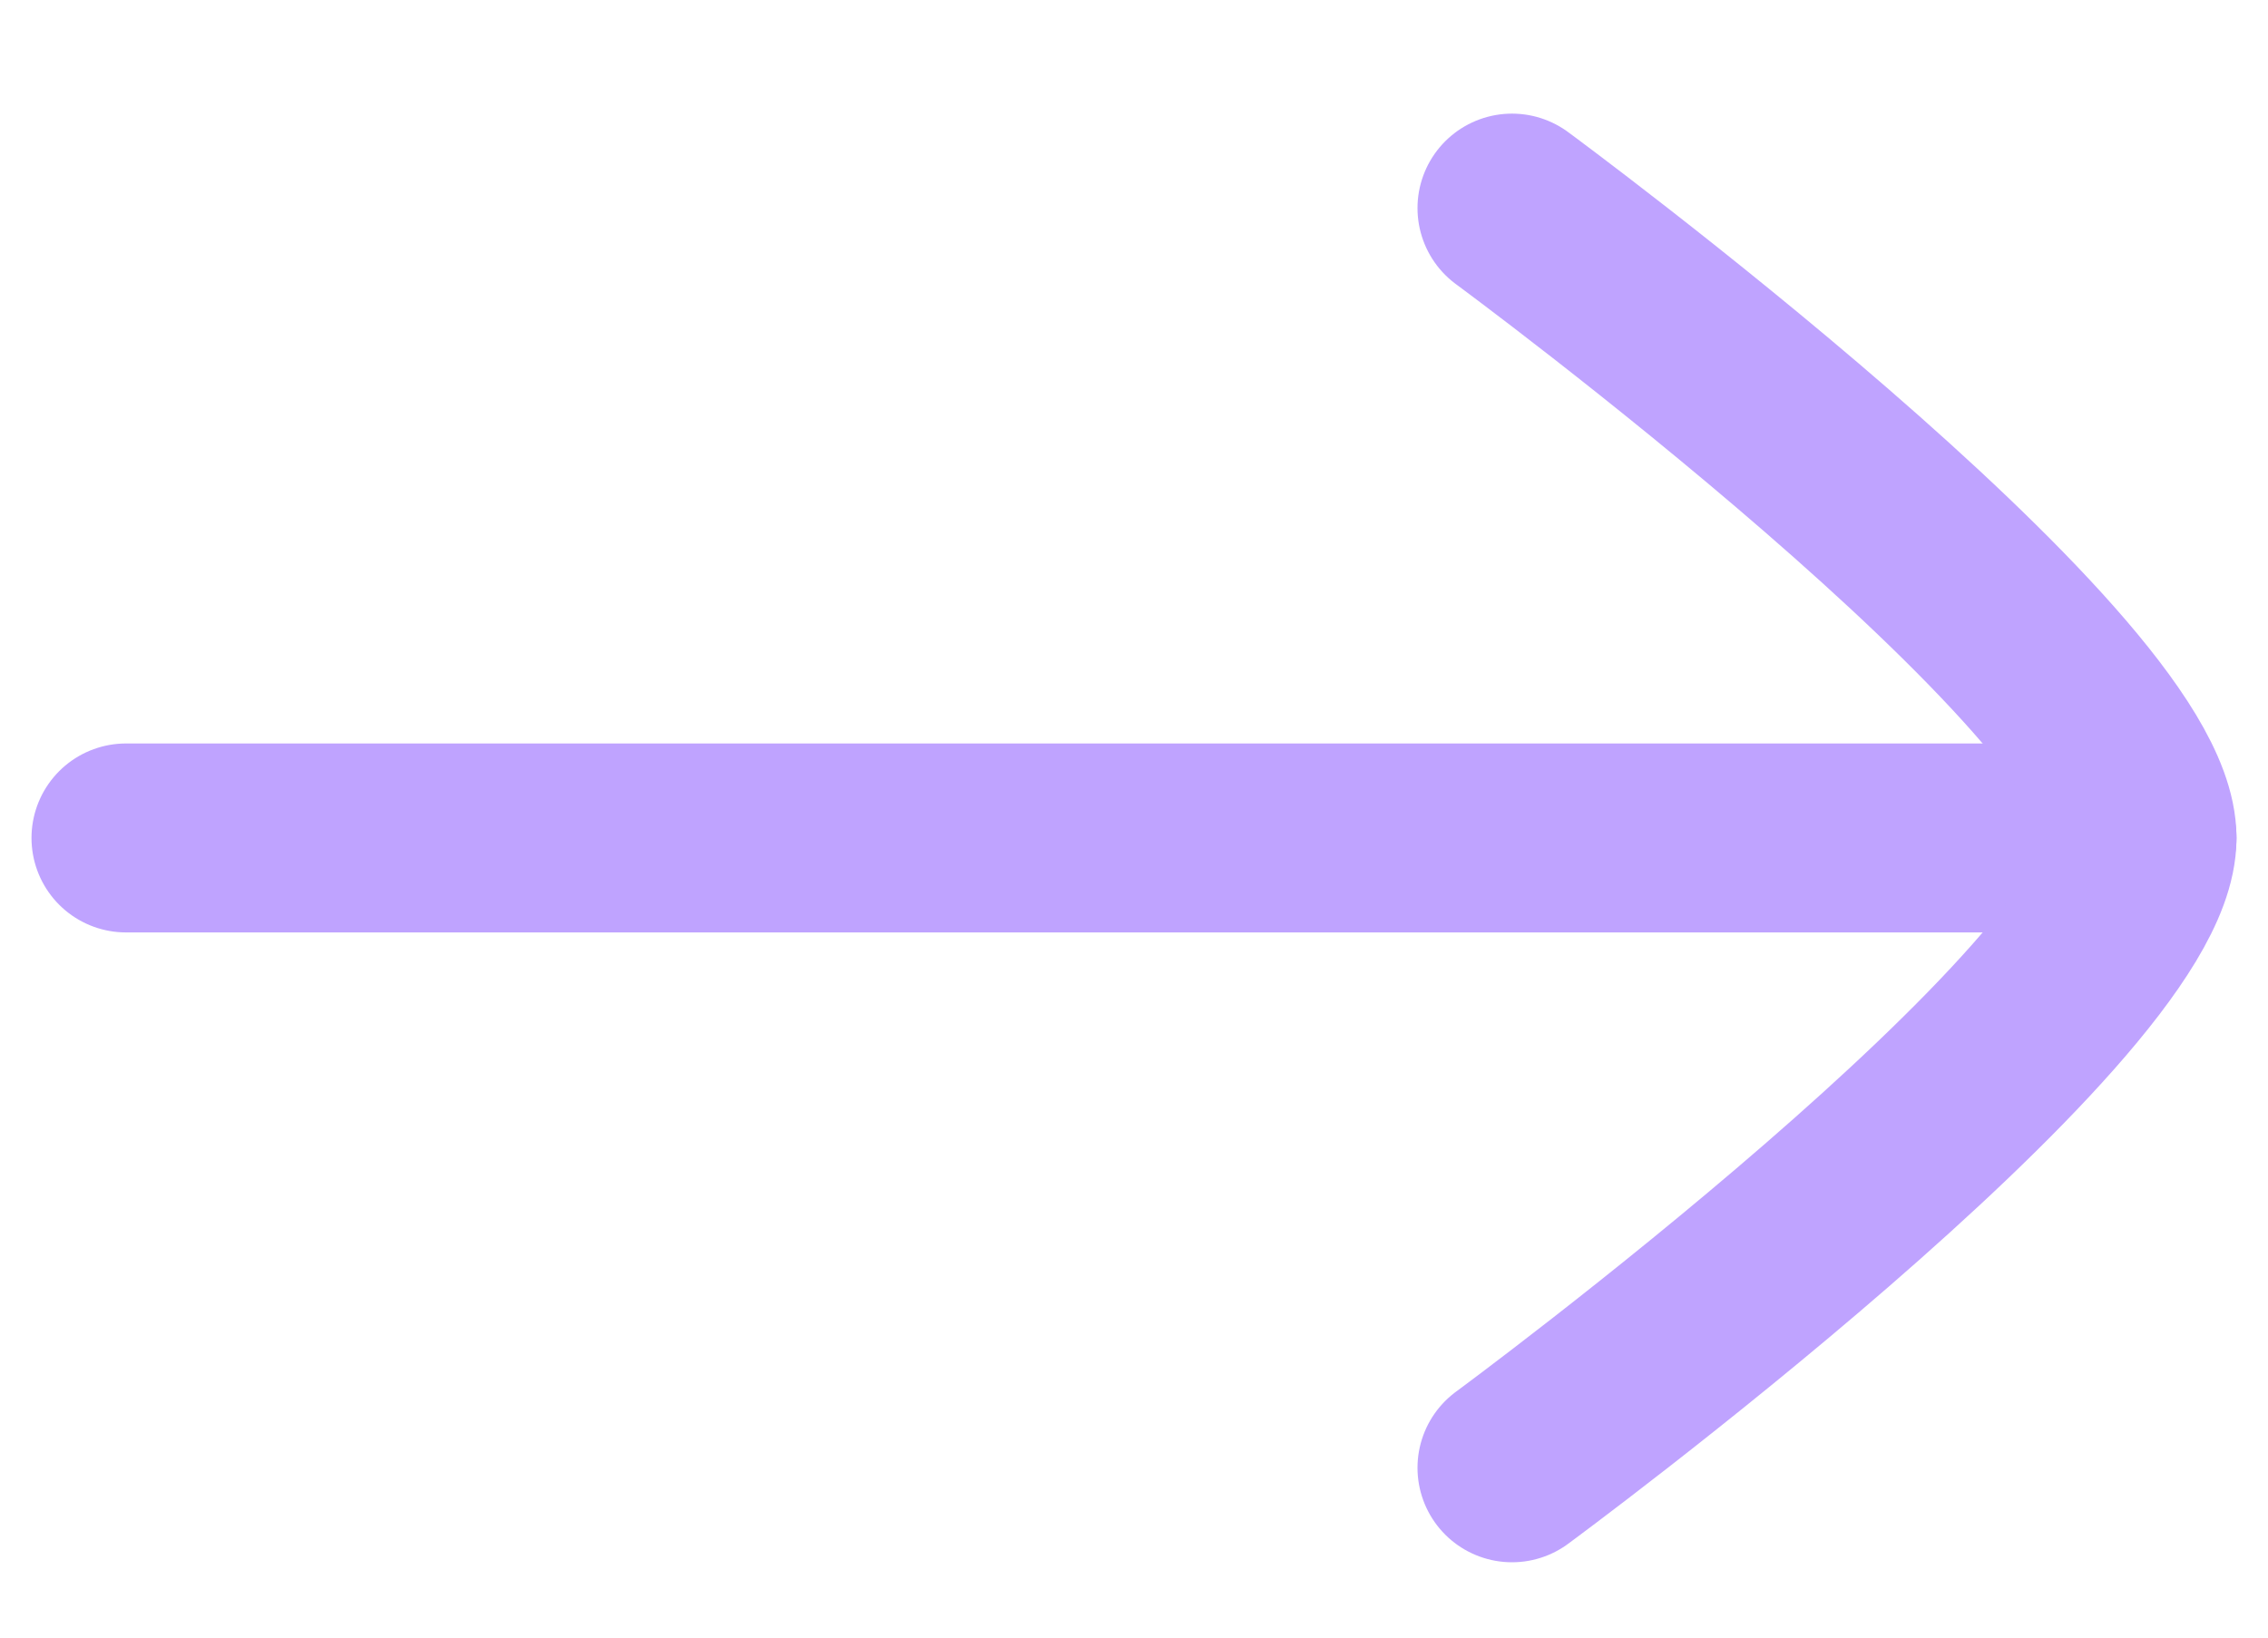 <svg width="18" height="13" viewBox="0 0 18 13" fill="none" xmlns="http://www.w3.org/2000/svg">
<path d="M17 6.652L1 6.652" stroke="#BFA3FF" stroke-width="1.5" stroke-linecap="round" stroke-linejoin="round"/>
<path d="M12 11.652C12 11.652 17 7.97 17 6.652C17 5.335 12 1.652 12 1.652" stroke="#BFA3FF" stroke-width="1.5" stroke-linecap="round" stroke-linejoin="round"/>
</svg>
